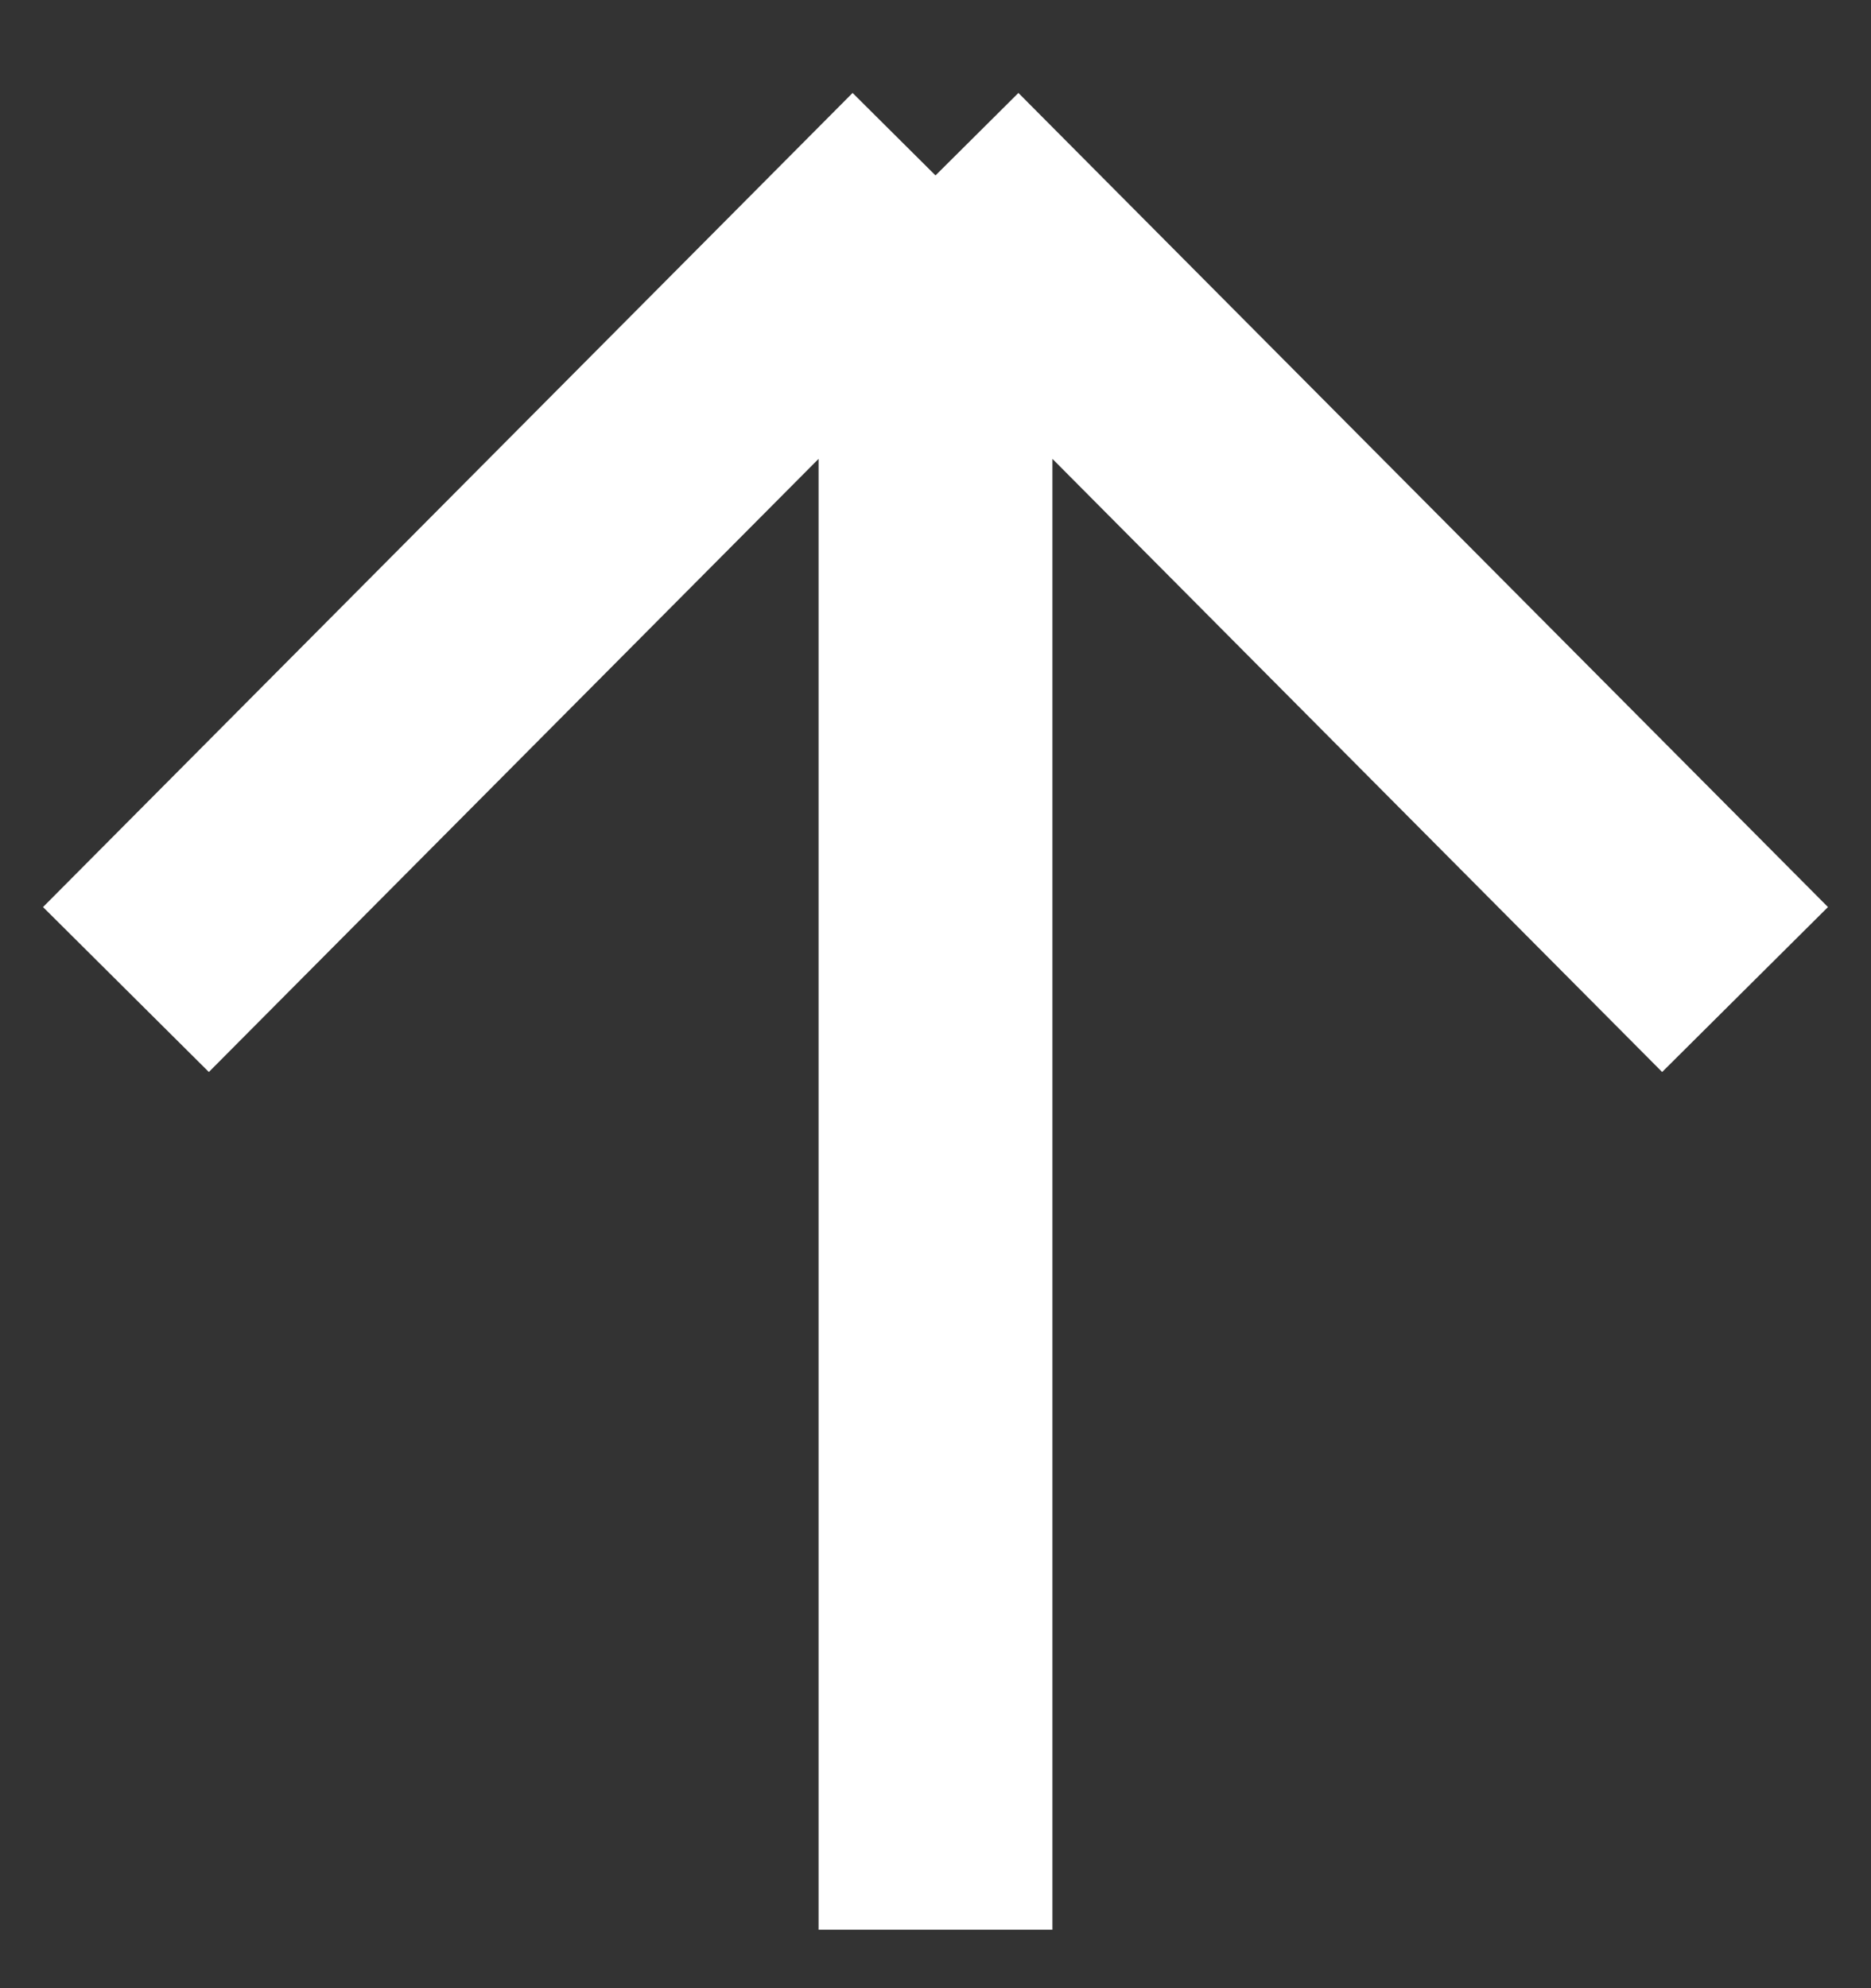 <svg width="16" height="17" viewBox="0 0 16 17" fill="none" xmlns="http://www.w3.org/2000/svg">
<rect x="0" y="0" width="16" height="17" fill="#333333" stroke="none"/>
<path d="M8 16.5L8 1.5M8 1.5L1.077 8.461M8 1.5L14.923 8.461" stroke="white" stroke-width="2"/>
</svg>
